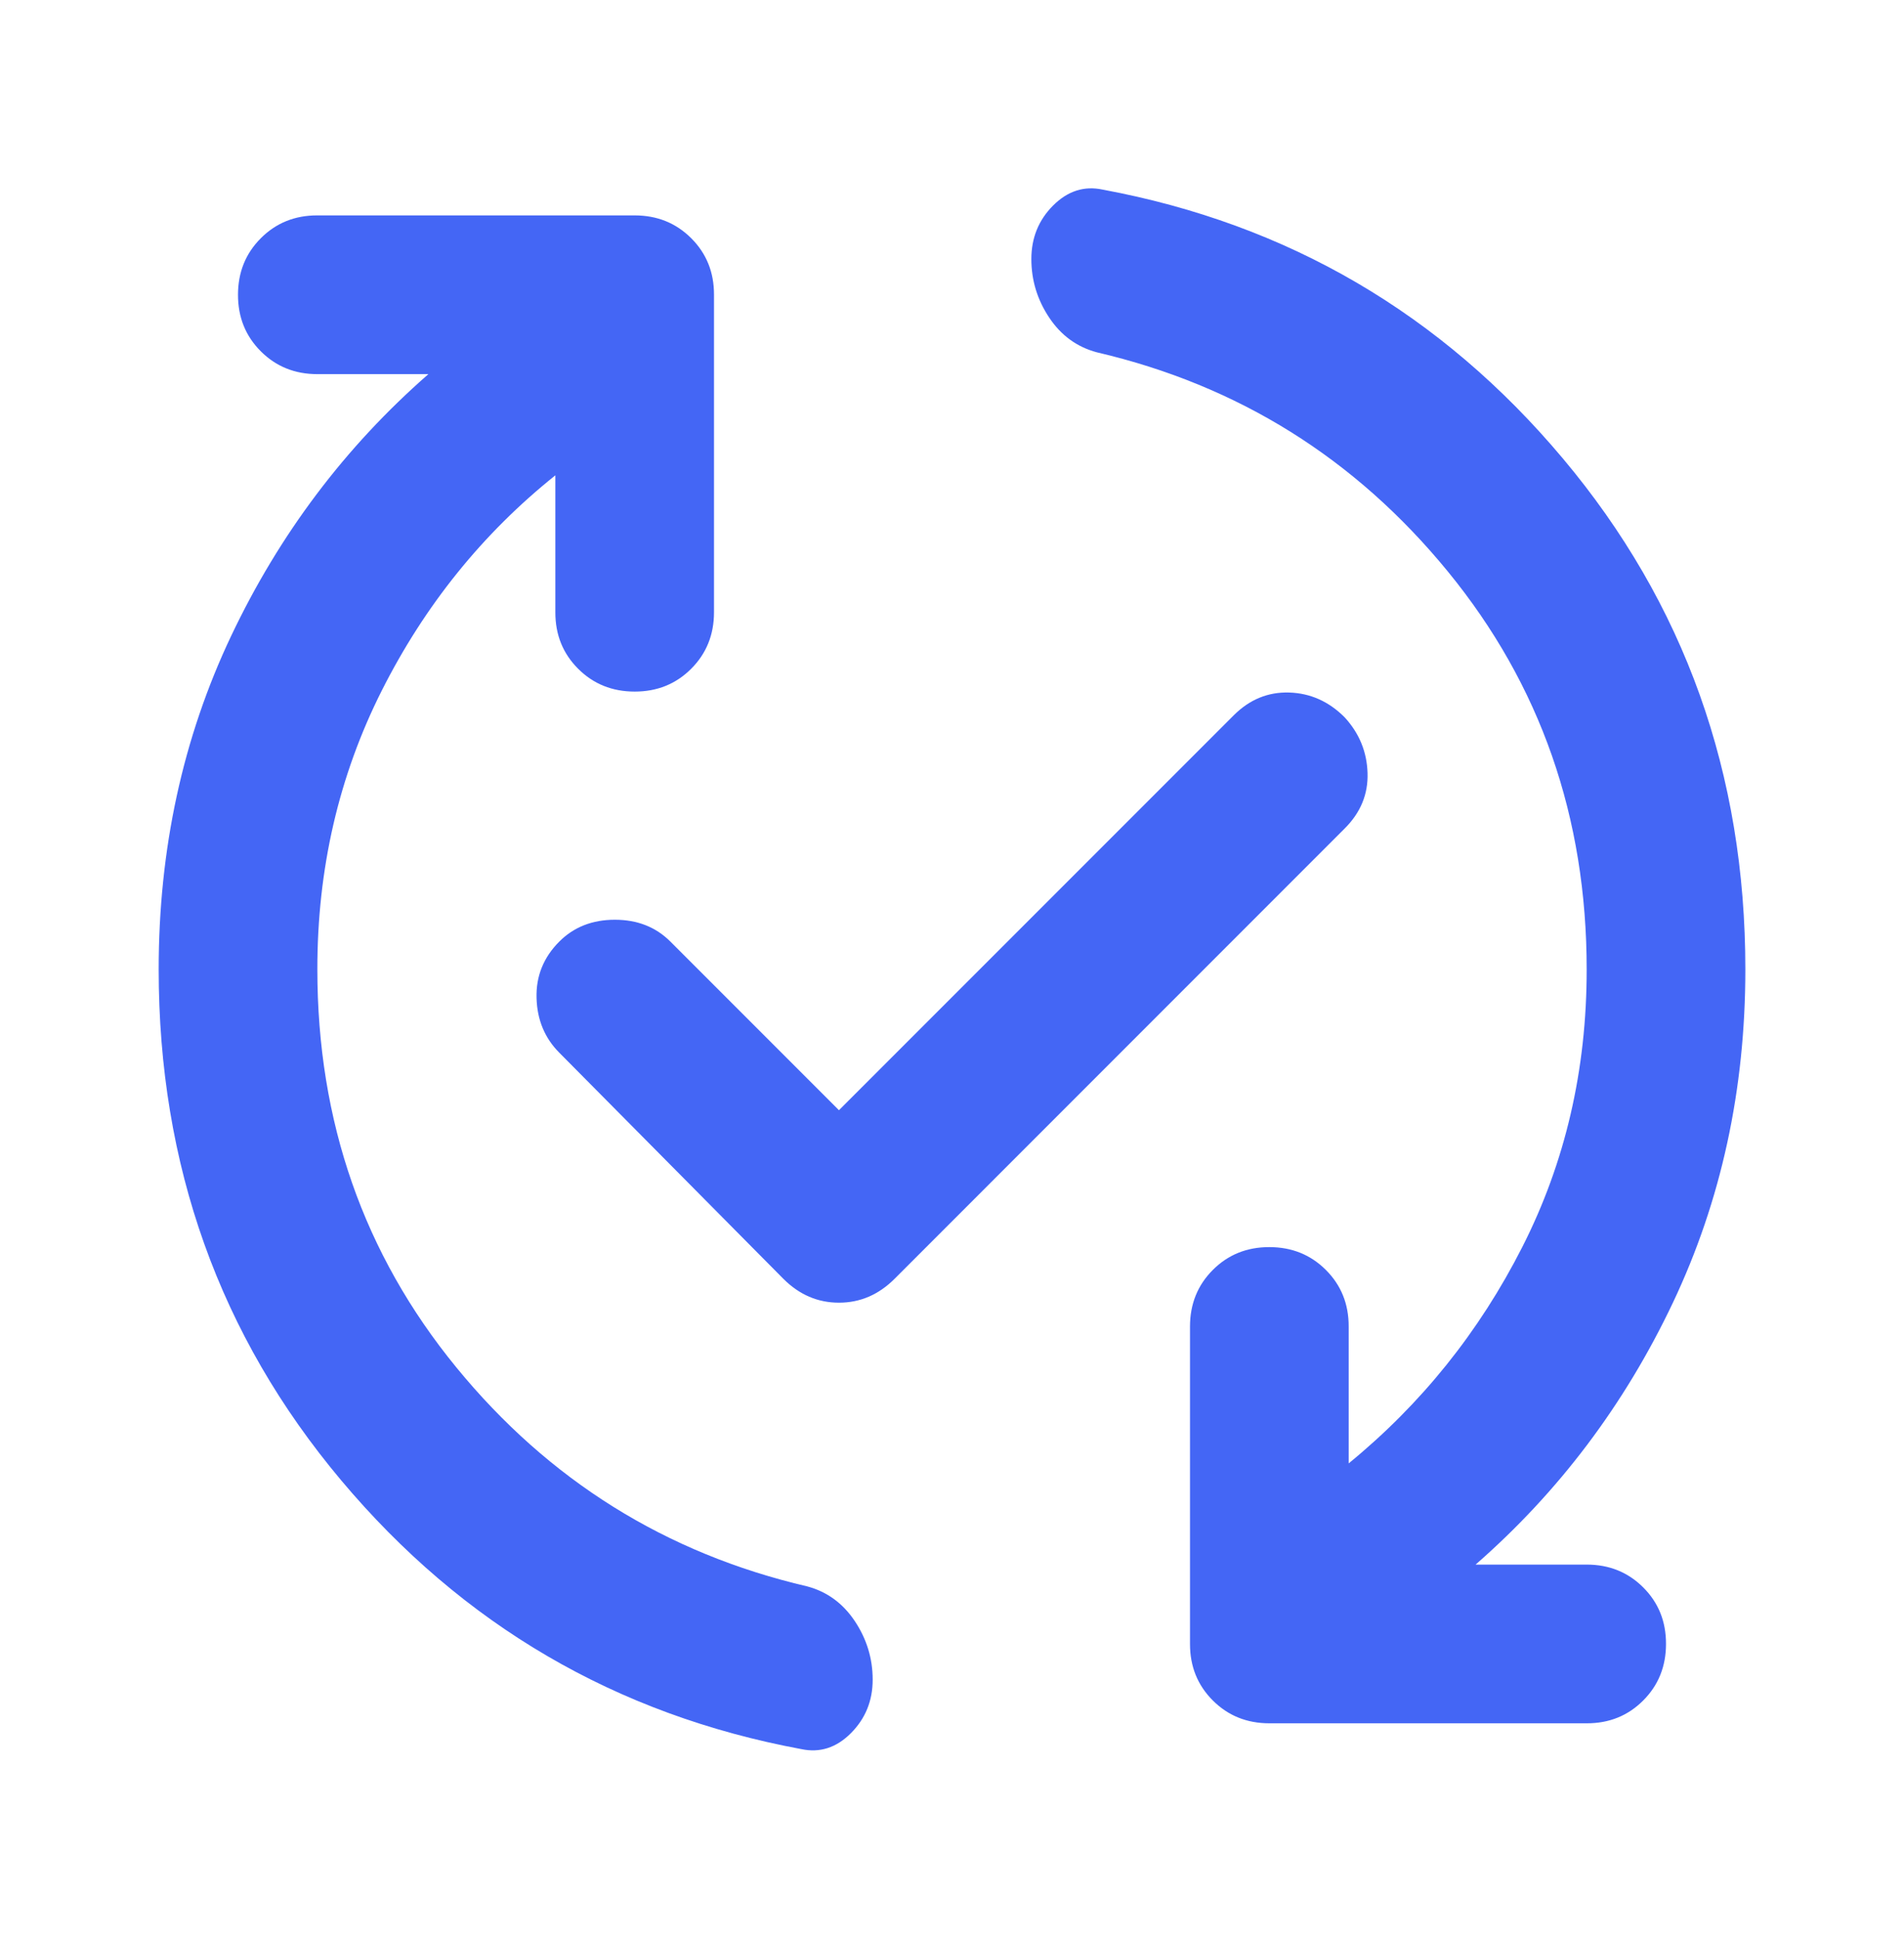 <svg width="56" height="57" viewBox="0 0 56 57" fill="none" xmlns="http://www.w3.org/2000/svg">
<path d="M16.334 13.975C14.195 15.686 12.493 17.796 11.228 20.305C9.964 22.814 9.332 25.546 9.334 28.5C9.334 32.972 10.695 36.871 13.417 40.197C16.139 43.522 19.581 45.671 23.742 46.641C24.325 46.797 24.792 47.138 25.142 47.663C25.492 48.189 25.667 48.762 25.667 49.383C25.667 50.005 25.453 50.53 25.025 50.958C24.598 51.386 24.111 51.541 23.567 51.425C18.122 50.413 13.611 47.779 10.034 43.522C6.456 39.264 4.667 34.257 4.667 28.5C4.667 24.961 5.377 21.694 6.797 18.7C8.218 15.705 10.152 13.139 12.6 11H9.334C8.673 11 8.118 10.776 7.67 10.328C7.222 9.88 6.999 9.326 7 8.666C7 8.005 7.224 7.451 7.672 7.003C8.12 6.555 8.674 6.331 9.334 6.333H18.667C19.328 6.333 19.883 6.557 20.331 7.005C20.779 7.453 21.002 8.007 21 8.666V18C21 18.661 20.776 19.215 20.328 19.663C19.88 20.111 19.326 20.334 18.667 20.333C18.006 20.333 17.451 20.109 17.003 19.661C16.555 19.213 16.332 18.659 16.334 18V13.975ZM24.675 32.641L36.284 21.033C36.75 20.566 37.295 20.342 37.917 20.361C38.539 20.38 39.084 20.623 39.55 21.091C39.978 21.558 40.202 22.102 40.222 22.725C40.242 23.347 40.019 23.891 39.55 24.358L26.309 37.6C25.842 38.066 25.297 38.3 24.675 38.3C24.053 38.3 23.509 38.066 23.042 37.6L16.45 30.95C16.023 30.522 15.799 29.987 15.781 29.344C15.762 28.702 15.985 28.148 16.45 27.683C16.878 27.255 17.422 27.041 18.084 27.041C18.745 27.041 19.289 27.255 19.717 27.683L24.675 32.641ZM43.4 46H46.667C47.328 46 47.883 46.224 48.331 46.672C48.779 47.12 49.002 47.673 49 48.333C49 48.994 48.776 49.549 48.328 49.997C47.88 50.445 47.327 50.668 46.667 50.666H37.334C36.672 50.666 36.118 50.442 35.67 49.994C35.222 49.546 34.999 48.992 35 48.333V39C35 38.339 35.224 37.784 35.672 37.336C36.12 36.888 36.674 36.665 37.334 36.666C37.995 36.666 38.549 36.89 38.997 37.338C39.445 37.786 39.669 38.34 39.667 39V43.025C41.806 41.275 43.508 39.155 44.772 36.666C46.037 34.177 46.669 31.455 46.667 28.5C46.667 24.027 45.306 20.128 42.584 16.803C39.861 13.477 36.42 11.329 32.259 10.358C31.675 10.202 31.209 9.863 30.859 9.338C30.509 8.814 30.334 8.24 30.334 7.616C30.334 6.994 30.547 6.469 30.975 6.041C31.403 5.614 31.889 5.458 32.434 5.575C37.878 6.586 42.389 9.221 45.967 13.48C49.545 17.739 51.334 22.746 51.334 28.5C51.334 32.038 50.623 35.305 49.203 38.3C47.783 41.294 45.849 43.861 43.4 46Z" fill="#4466F5"/>
</svg>
